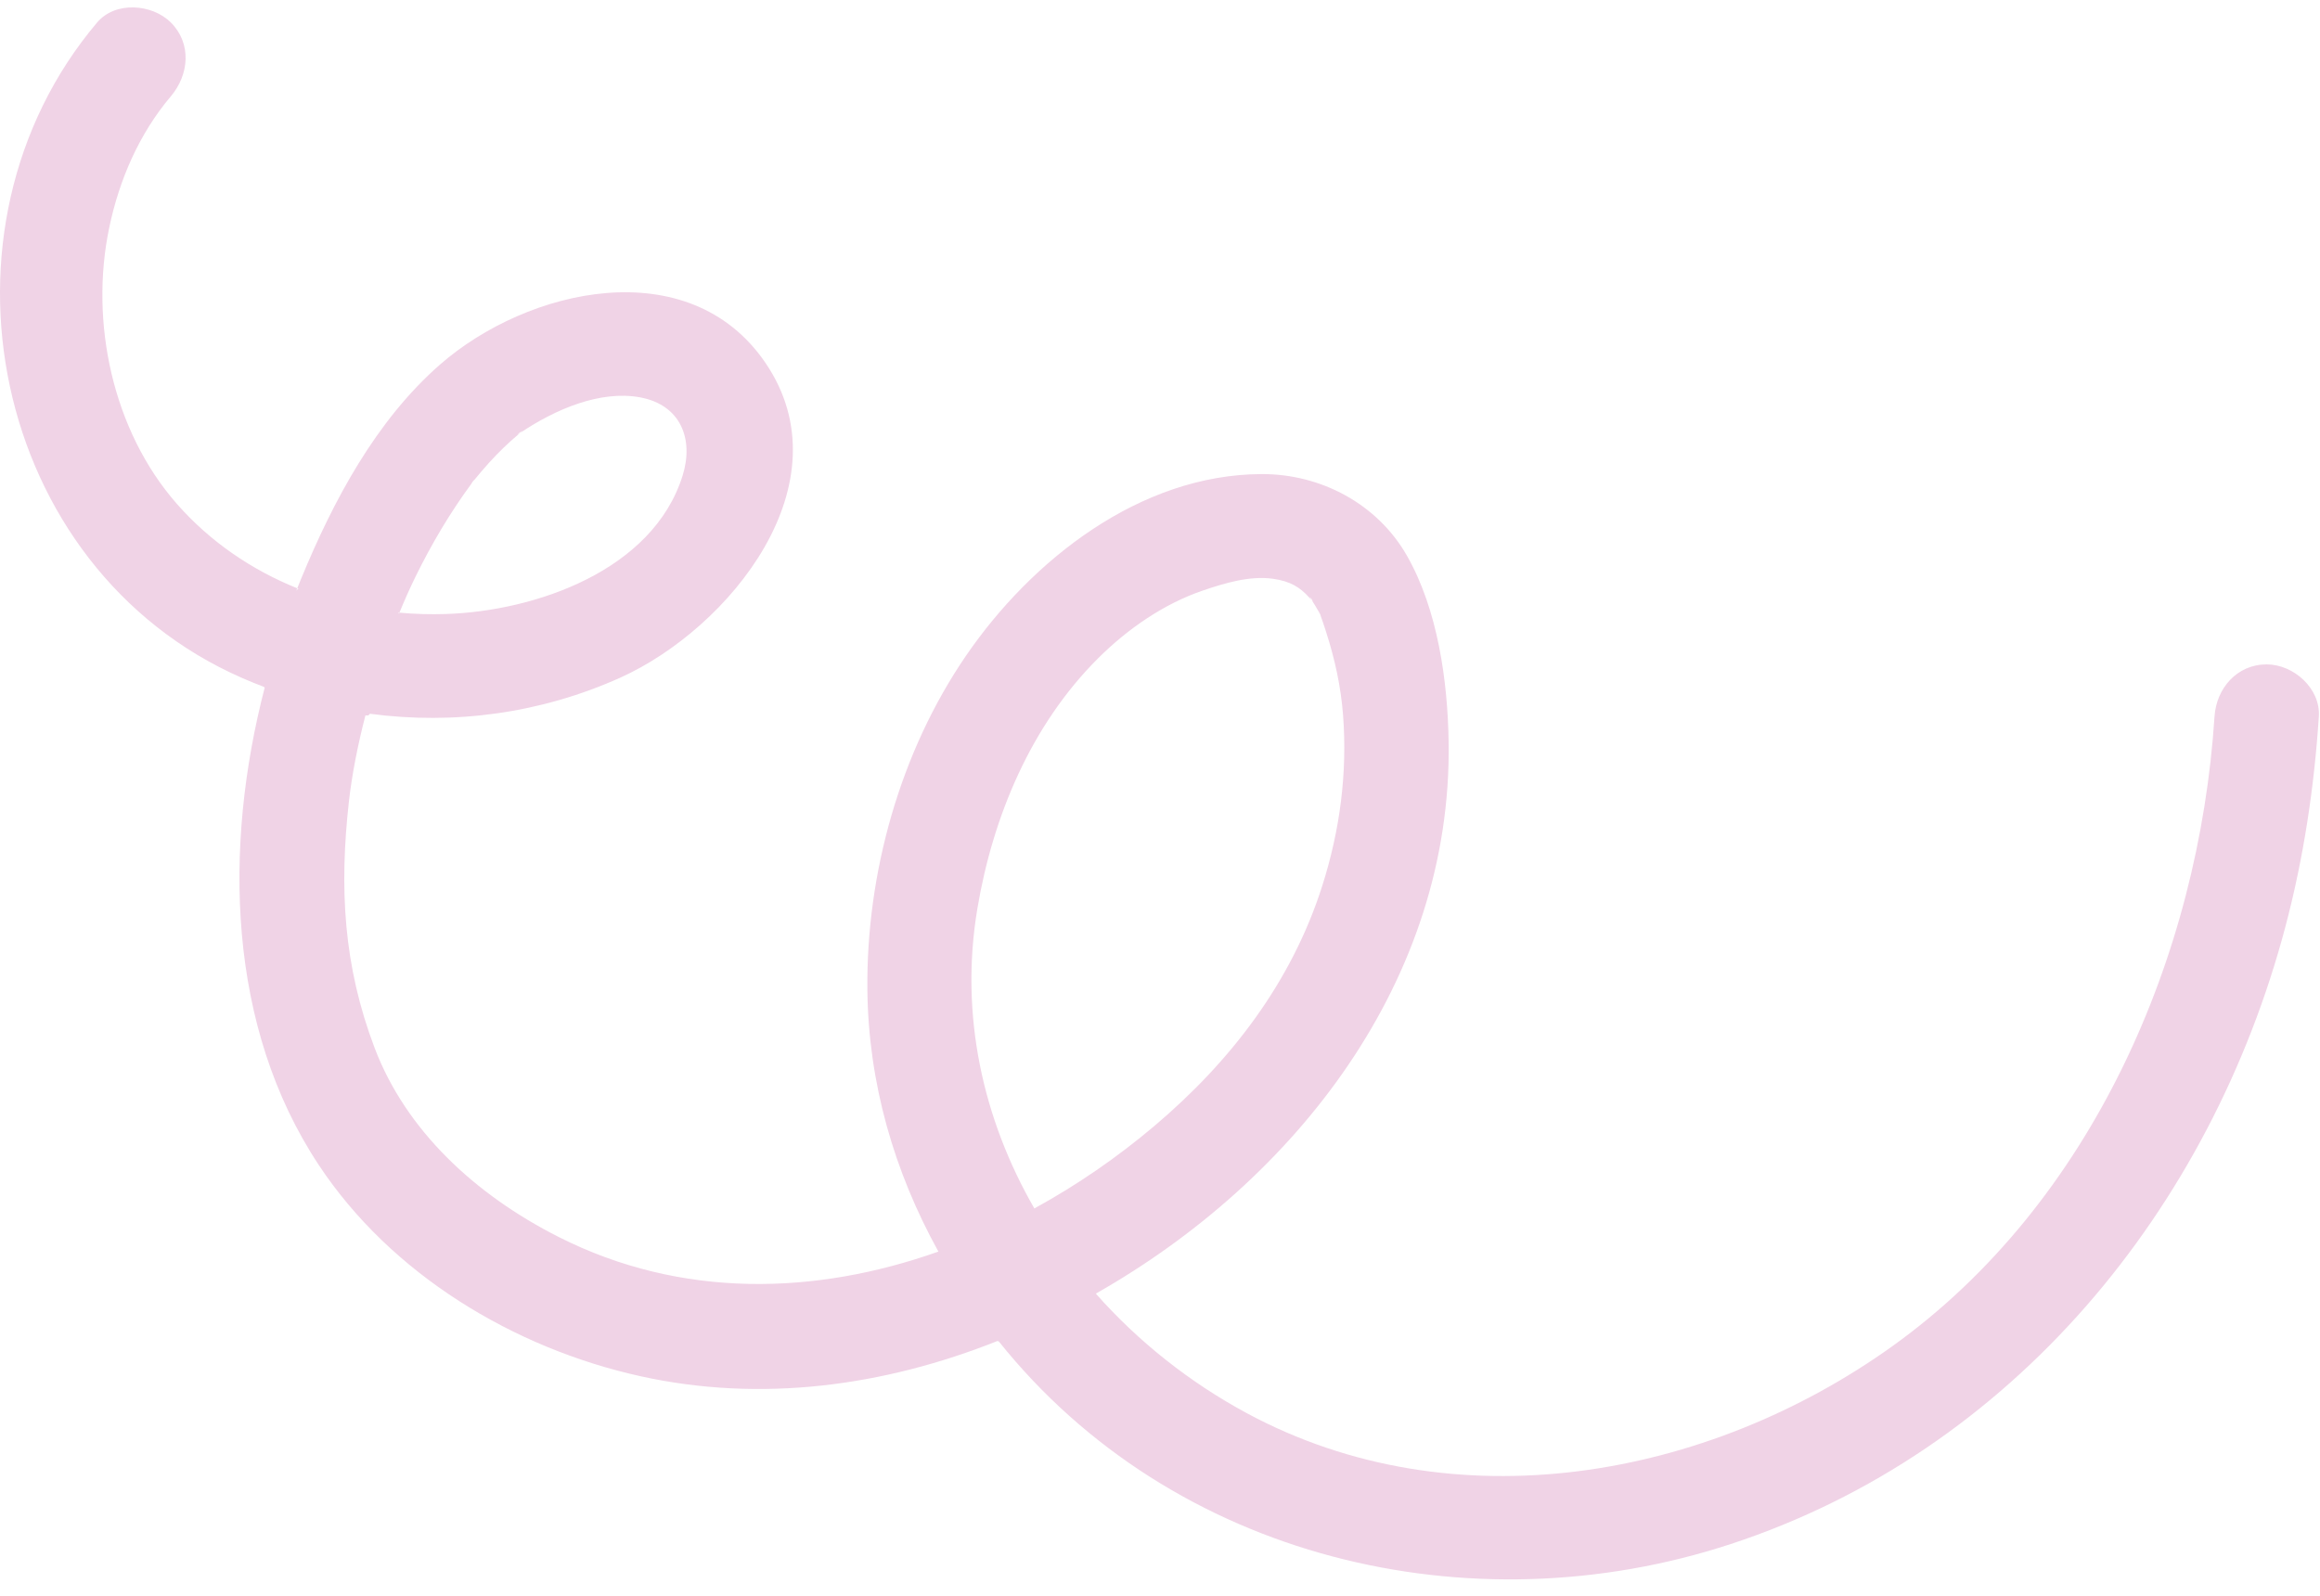 <svg width="109" height="75" viewBox="0 0 109 75" fill="none" xmlns="http://www.w3.org/2000/svg">
<path fill-rule="evenodd" clip-rule="evenodd" d="M104.044 33.669C103.31 44.928 98.284 56.529 88.922 63.245C80.206 69.496 68.29 71.641 58.569 66.397C55.884 64.947 53.48 63.037 51.495 60.796L51.504 60.773C60.868 55.451 68.222 46.068 68.061 34.89C68.019 32.008 67.554 28.657 66.102 26.111C64.711 23.672 62.056 22.267 59.276 22.276C53.561 22.294 48.472 26.307 45.386 30.81C42.285 35.336 40.696 41.041 40.752 46.51C40.796 50.879 42.01 55.053 44.087 58.805L44.082 58.811C38.32 60.854 32.021 61.039 26.255 58.126C22.304 56.129 19.064 53.099 17.6 49.237C16.143 45.397 15.929 41.763 16.397 37.622C16.538 36.383 16.808 35.008 17.168 33.617H17.306L17.379 33.538C21.345 34.068 25.417 33.519 29.14 31.843C34.269 29.532 39.823 22.711 35.961 17.047C32.373 11.785 24.783 13.536 20.674 17.129C17.656 19.769 15.658 23.532 14.151 27.185C14.088 27.336 14.026 27.488 13.966 27.642C11.824 26.778 9.875 25.457 8.312 23.678C5.292 20.243 4.203 15.128 5.131 10.7C5.603 8.446 6.533 6.291 8.028 4.524C8.882 3.513 9.018 2.049 8.028 1.058C7.151 0.181 5.421 0.042 4.562 1.058C-3.642 10.759 -0.43 26.694 11.378 31.858C11.716 32.005 12.056 32.144 12.399 32.275L12.437 32.307C10.489 39.807 10.676 48.24 14.974 54.736C18.372 59.871 24.119 63.342 30.077 64.662C35.764 65.921 41.532 65.133 46.865 63.009L46.927 63.031C55.111 73.259 69.078 76.57 81.32 72.549C94.556 68.201 103.864 56.81 107.373 43.548C108.228 40.322 108.729 36.998 108.945 33.669C109.032 32.347 107.757 31.218 106.495 31.218C105.097 31.218 104.131 32.343 104.044 33.669ZM13.966 27.642L14.033 27.668L13.984 27.681L13.92 27.757L13.966 27.642ZM48.594 56.784C48.595 56.784 48.596 56.783 48.597 56.782C48.598 56.783 48.598 56.784 48.599 56.785L48.594 56.784ZM54.225 52.915C52.501 54.373 50.606 55.683 48.597 56.782C46.178 52.583 45.083 47.698 45.917 42.708C46.644 38.36 48.448 34.069 51.582 30.941C52.98 29.544 54.699 28.364 56.518 27.746C57.536 27.399 58.713 27.044 59.801 27.194C60.634 27.307 61.088 27.61 61.496 28.06C61.561 28.133 61.605 28.178 61.633 28.205L61.66 28.246C61.748 28.379 61.827 28.515 61.905 28.652L61.96 28.748C61.98 28.783 62.006 28.837 62.028 28.881C62.119 29.12 62.198 29.367 62.277 29.609L62.302 29.687C62.711 30.954 62.999 32.263 63.1 33.592C63.309 36.322 62.955 39.006 62.126 41.614C60.686 46.146 57.821 49.877 54.225 52.915ZM62.028 28.881C61.995 28.795 61.961 28.71 61.925 28.627C62.085 28.998 62.079 28.986 62.038 28.9L62.028 28.881ZM61.597 28.114C61.542 28.042 61.498 28.001 61.633 28.205C61.72 28.288 61.652 28.186 61.597 28.114ZM18.766 28.788L18.747 28.833L18.712 28.783L18.766 28.788ZM22.216 22.636C22.198 22.66 22.178 22.689 22.152 22.723C21.14 24.098 20.269 25.572 19.517 27.107C19.261 27.631 19.008 28.196 18.766 28.788C19.49 28.854 20.219 28.875 20.948 28.851C25.159 28.715 30.68 26.804 32.071 22.347C32.606 20.635 31.987 19.021 30.064 18.669C28.196 18.329 26.086 19.233 24.45 20.334L24.433 20.346C24.624 20.18 24.517 20.251 24.416 20.328C24.316 20.405 24.22 20.488 24.433 20.346L24.409 20.367C24.373 20.397 24.339 20.427 24.304 20.456C24.204 20.541 24.104 20.626 24.006 20.714C23.776 20.92 23.554 21.137 23.338 21.358C23.087 21.617 22.846 21.885 22.612 22.159C22.501 22.289 22.393 22.42 22.285 22.551C22.258 22.585 22.235 22.613 22.216 22.636ZM22.212 22.624C22.147 22.707 22.084 22.794 22.216 22.636C22.343 22.461 22.277 22.541 22.212 22.624Z" fill="#F0D3E6"/>
</svg>
